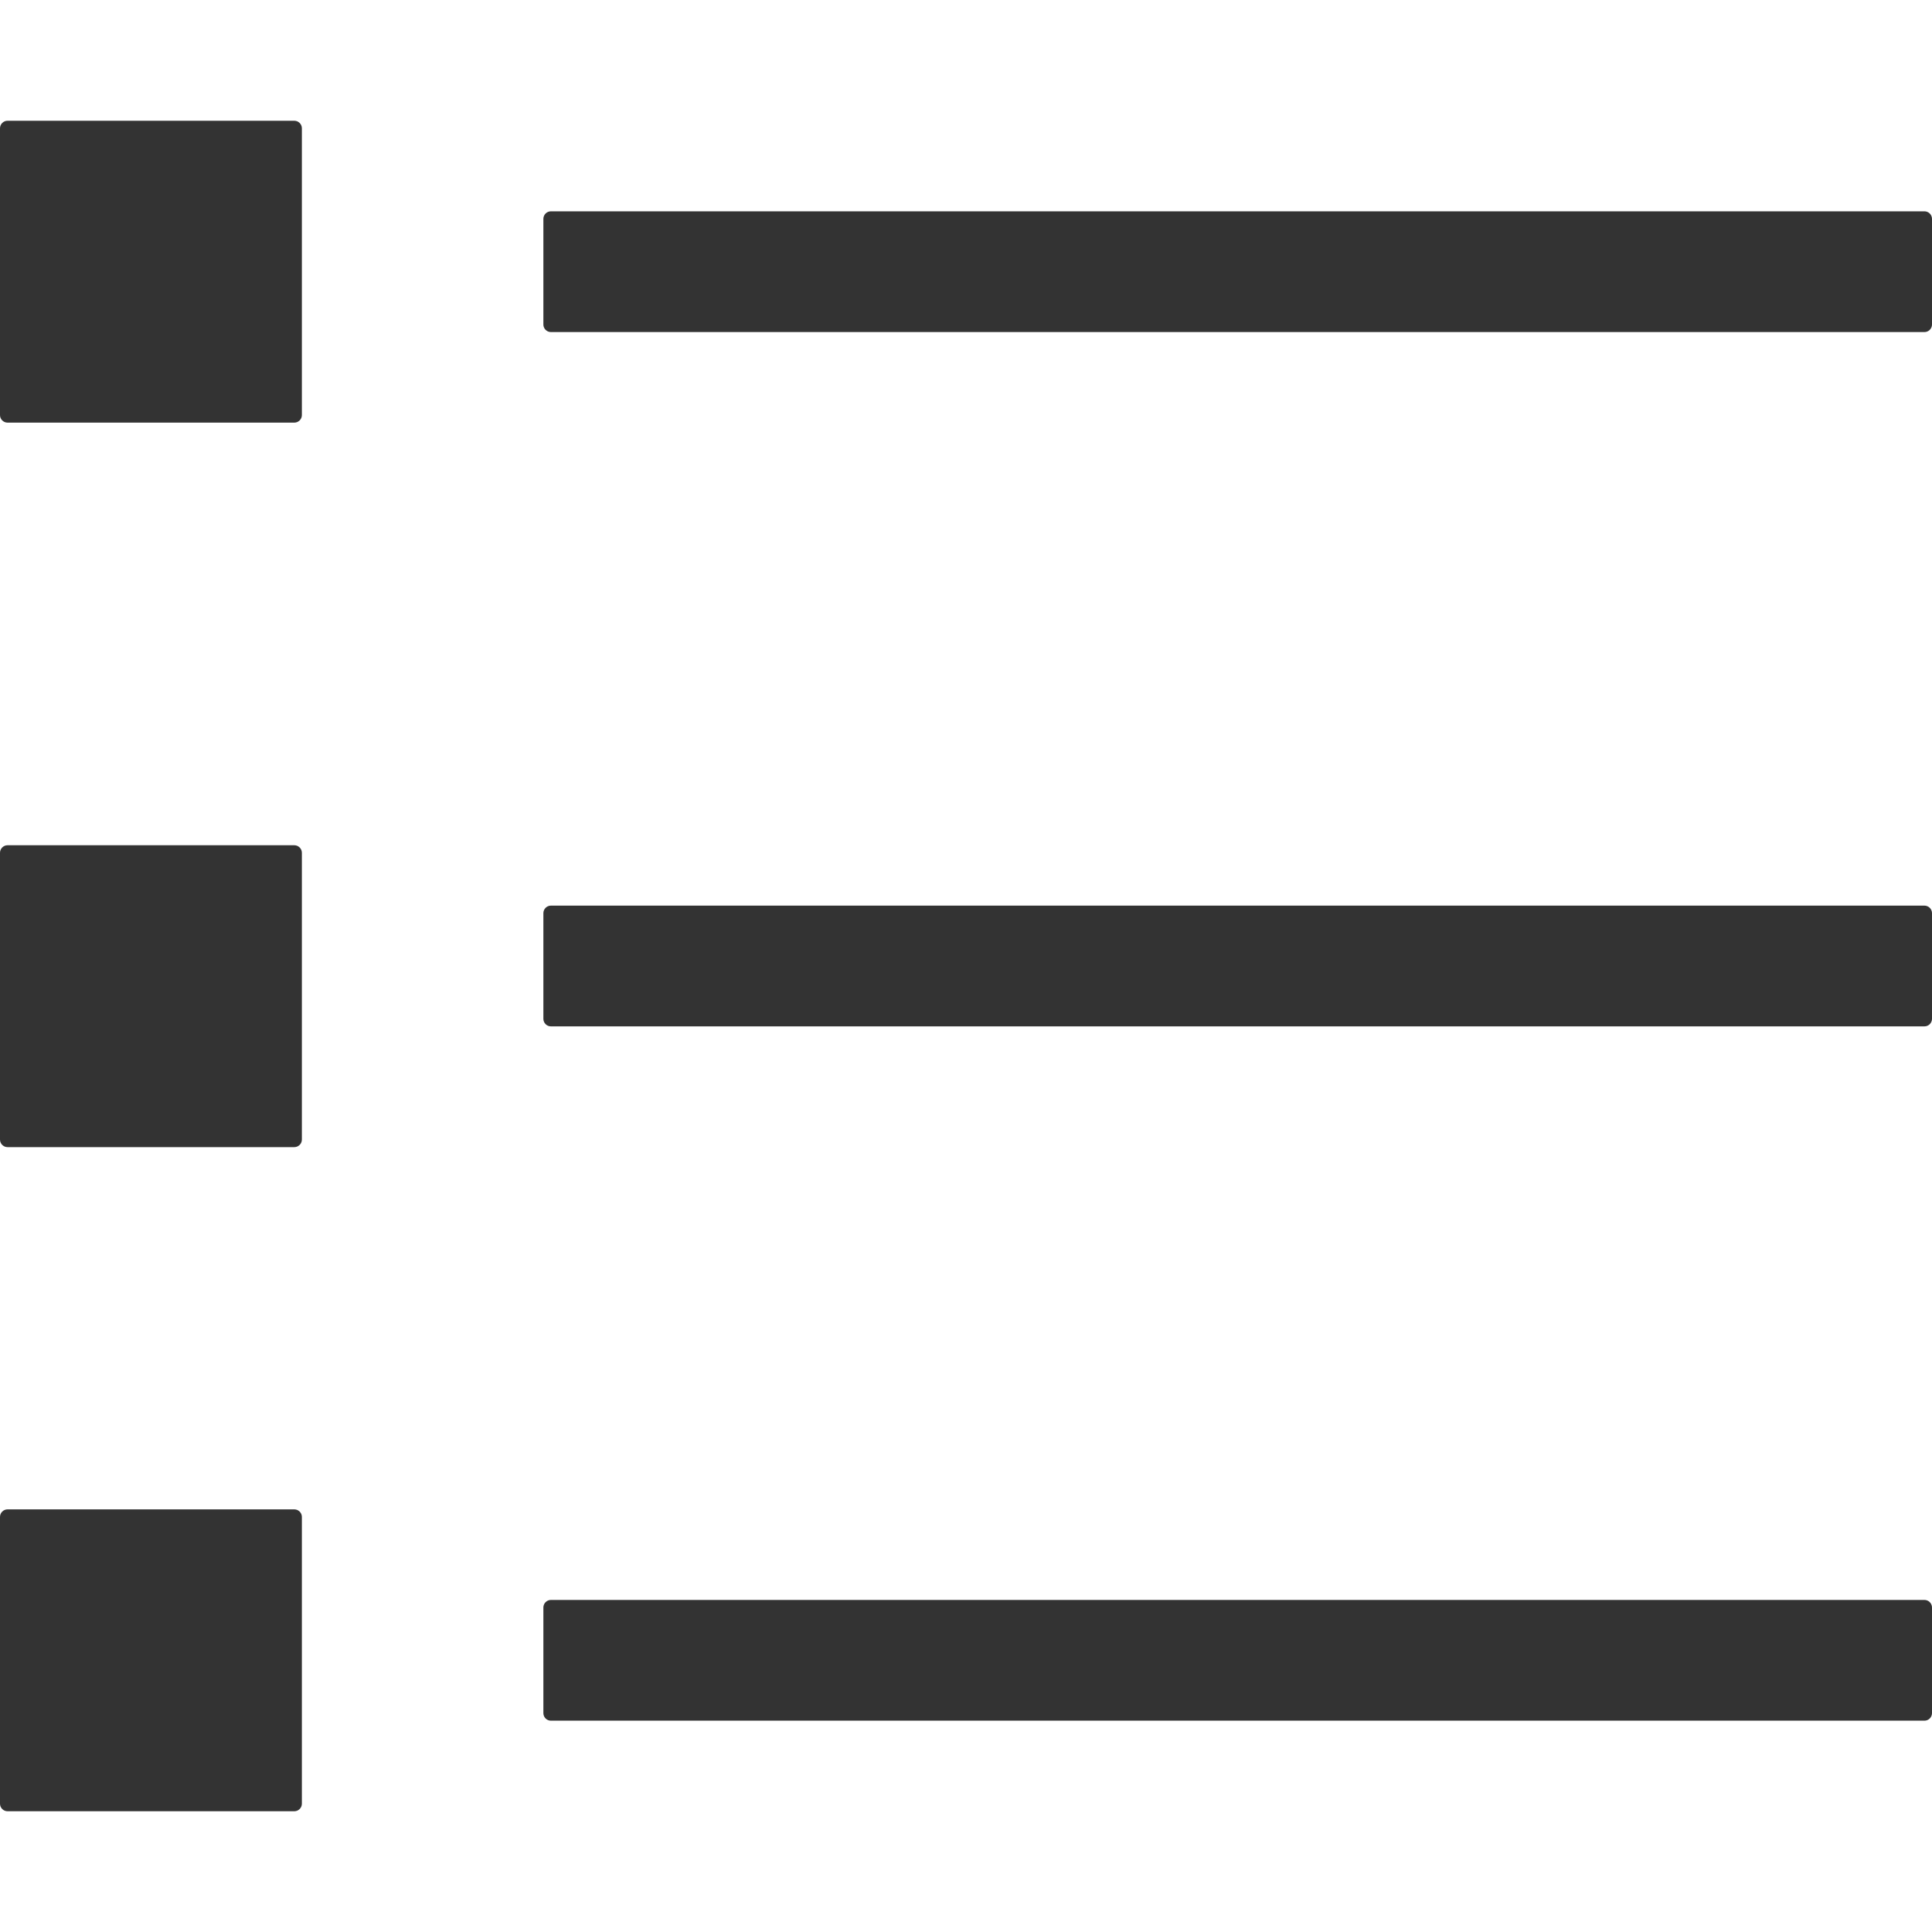 <?xml version="1.0" standalone="no"?><!DOCTYPE svg PUBLIC "-//W3C//DTD SVG 1.1//EN" "http://www.w3.org/Graphics/SVG/1.1/DTD/svg11.dtd"><svg class="icon" width="200px" height="200.00px" viewBox="0 0 1024 1024" version="1.1" xmlns="http://www.w3.org/2000/svg"><path fill="#333333" d="M1020 176H292c-2.2 0-4-1.8-4-4v-56c0-2.2 1.8-4 4-4h728c2.2 0 4 1.8 4 4v56c0 2.2-1.8 4-4 4zM1020 544H292c-2.2 0-4-1.8-4-4v-56c0-2.2 1.8-4 4-4h728c2.2 0 4 1.8 4 4v56c0 2.2-1.8 4-4 4zM1020 912H292c-2.2 0-4-1.8-4-4v-56c0-2.2 1.8-4 4-4h728c2.2 0 4 1.8 4 4v56c0 2.2-1.8 4-4 4zM156 224H4c-2.2 0-4-1.8-4-4V68c0-2.2 1.8-4 4-4h152c2.2 0 4 1.8 4 4v152c0 2.2-1.8 4-4 4zM156 608H4c-2.2 0-4-1.8-4-4V452c0-2.2 1.8-4 4-4h152c2.2 0 4 1.8 4 4v152c0 2.2-1.8 4-4 4zM156 960H4c-2.2 0-4-1.8-4-4V804c0-2.2 1.8-4 4-4h152c2.2 0 4 1.8 4 4v152c0 2.2-1.8 4-4 4z" /></svg>